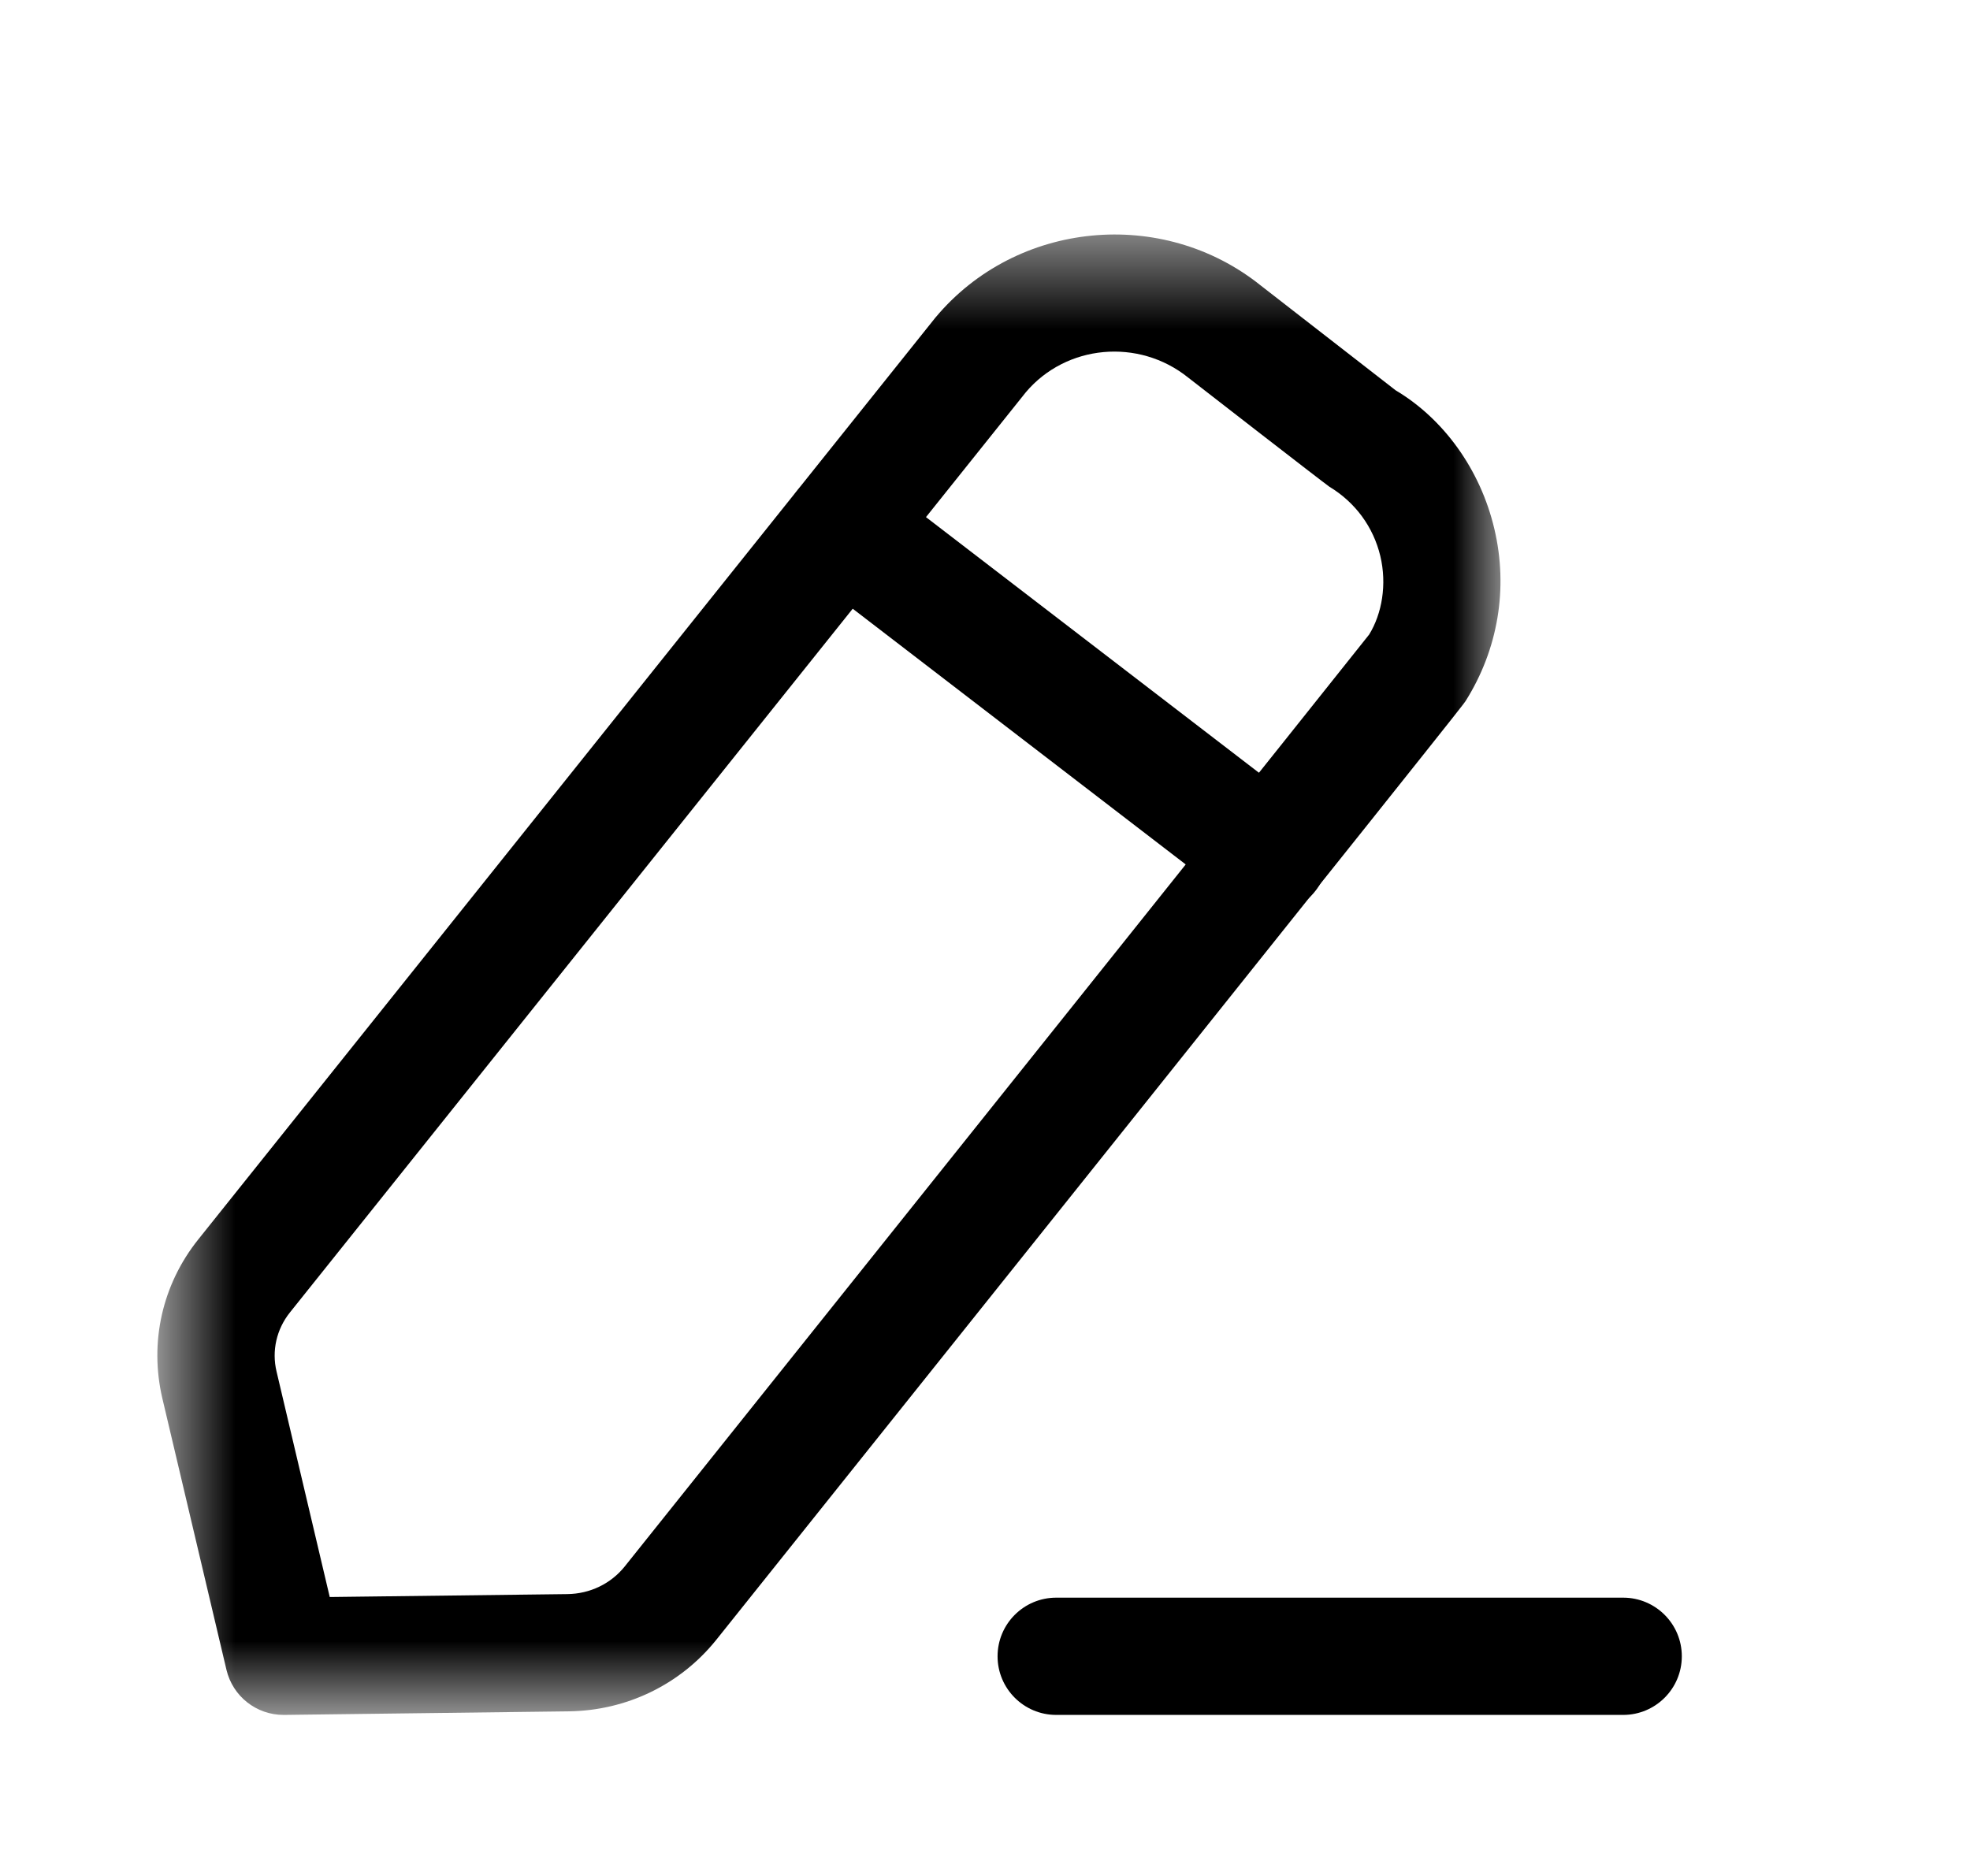 <svg width="21" height="20" viewBox="0 0 21 20" fill="none" xmlns="http://www.w3.org/2000/svg">
<path fill-rule="evenodd" clip-rule="evenodd" d="M17.303 18.283H11.259C10.914 18.283 10.634 18.003 10.634 17.658C10.634 17.313 10.914 17.033 11.259 17.033H17.303C17.648 17.033 17.928 17.313 17.928 17.658C17.928 18.003 17.648 18.283 17.303 18.283" fill="black"/>
<mask id="mask0_2293_17190" style="mask-type:alpha" maskUnits="userSpaceOnUse" x="1" y="2" width="15" height="17">
<path fill-rule="evenodd" clip-rule="evenodd" d="M1.678 2.5H15.995V18.283H1.678V2.5Z" fill="white"/>
</mask>
<g mask="url(#mask0_2293_17190)">
<path fill-rule="evenodd" clip-rule="evenodd" d="M10.936 4.181L3.09 13.993C2.948 14.171 2.895 14.401 2.948 14.622L3.515 17.026L6.048 16.995C6.289 16.992 6.511 16.885 6.659 16.701C9.34 13.347 14.45 6.952 14.595 6.765C14.732 6.543 14.786 6.23 14.714 5.928C14.64 5.619 14.448 5.356 14.171 5.189C14.111 5.148 12.707 4.058 12.664 4.024C12.136 3.601 11.365 3.674 10.936 4.181V4.181ZM3.022 18.283C2.733 18.283 2.481 18.085 2.414 17.802L1.731 14.91C1.59 14.31 1.73 13.692 2.115 13.212L9.965 3.394C9.968 3.391 9.97 3.386 9.974 3.383C10.835 2.354 12.391 2.202 13.441 3.045C13.483 3.077 14.877 4.161 14.877 4.161C15.384 4.462 15.78 5.001 15.93 5.64C16.079 6.271 15.97 6.923 15.623 7.474C15.597 7.515 15.575 7.55 7.635 17.483C7.252 17.96 6.679 18.237 6.063 18.245L3.03 18.283H3.022Z" fill="black"/>
</g>
<path fill-rule="evenodd" clip-rule="evenodd" d="M13.531 9.737C13.397 9.737 13.264 9.694 13.15 9.608L8.606 6.118C8.333 5.908 8.281 5.516 8.491 5.241C8.702 4.968 9.094 4.917 9.368 5.127L13.912 8.616C14.186 8.826 14.237 9.219 14.026 9.493C13.904 9.653 13.718 9.737 13.531 9.737" fill="black"/>
</svg>
